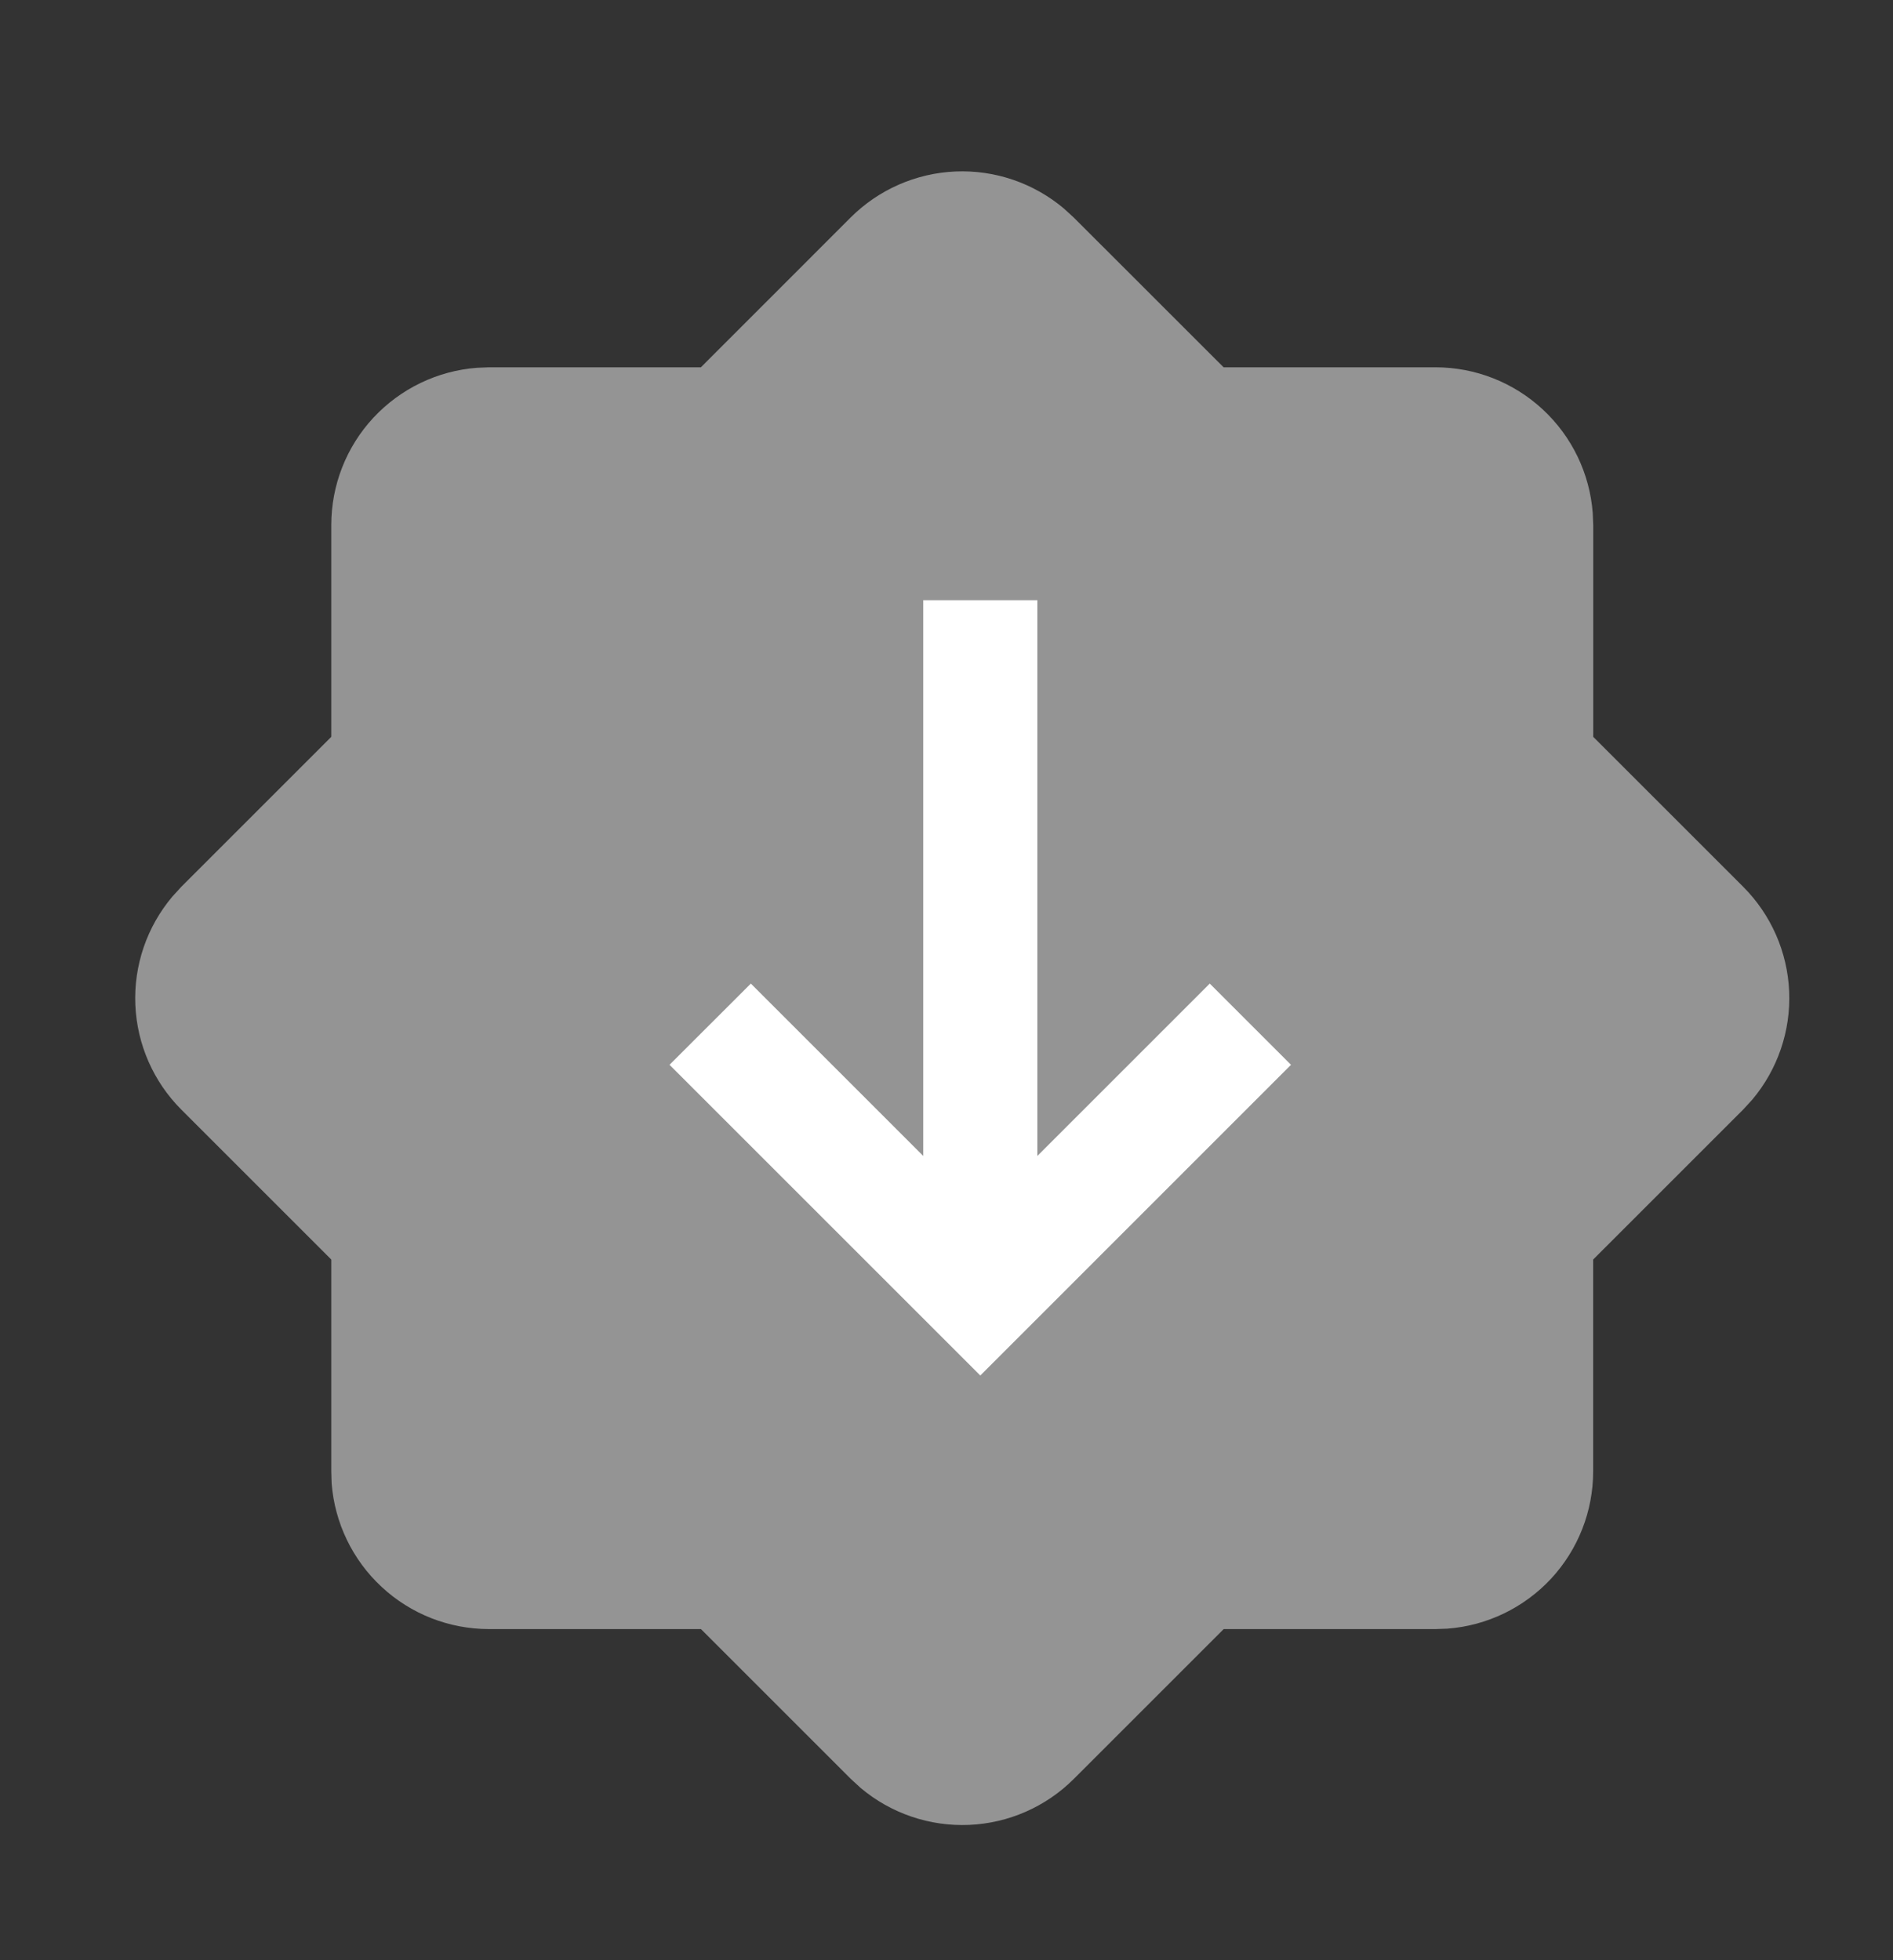 <svg width="28" height="29" viewBox="0 0 28 29" fill="none" xmlns="http://www.w3.org/2000/svg">
<rect x="0" y="0" width="28" height="29" fill="#333333" stroke="none"/>
<path fill-rule="evenodd" clip-rule="evenodd" d="M12.583 3.217C12.996 2.805 13.549 2.562 14.132 2.537C14.715 2.512 15.286 2.707 15.733 3.082L15.883 3.219L18.099 5.434H21.233C21.821 5.434 22.388 5.657 22.819 6.057C23.251 6.457 23.515 7.006 23.559 7.593L23.566 7.768V10.901L25.783 13.118C26.196 13.531 26.439 14.084 26.464 14.667C26.489 15.251 26.294 15.822 25.918 16.269L25.782 16.417L23.565 18.634V21.767C23.565 22.356 23.343 22.923 22.943 23.355C22.542 23.786 21.994 24.051 21.407 24.095L21.233 24.101H18.1L15.884 26.317C15.471 26.73 14.918 26.973 14.335 26.998C13.751 27.023 13.18 26.829 12.732 26.453L12.584 26.317L10.368 24.101H7.233C6.644 24.101 6.077 23.879 5.646 23.478C5.214 23.078 4.95 22.529 4.905 21.942L4.9 21.767V18.634L2.683 16.417C2.27 16.004 2.027 15.451 2.002 14.868C1.977 14.284 2.172 13.713 2.548 13.266L2.683 13.118L4.9 10.901V7.768C4.9 7.179 5.122 6.612 5.522 6.181C5.923 5.75 6.471 5.485 7.058 5.441L7.233 5.434H10.367L12.583 3.217Z" fill="#949494"/>
<path d="M14.5 19.996L10.257 15.753L11.106 14.905L13.906 17.705L13.906 9.129L15.094 9.129L15.094 17.705L17.894 14.905L18.742 15.753L14.5 19.996Z" fill="white" stroke="white" stroke-width="0.5"/>
</svg>
